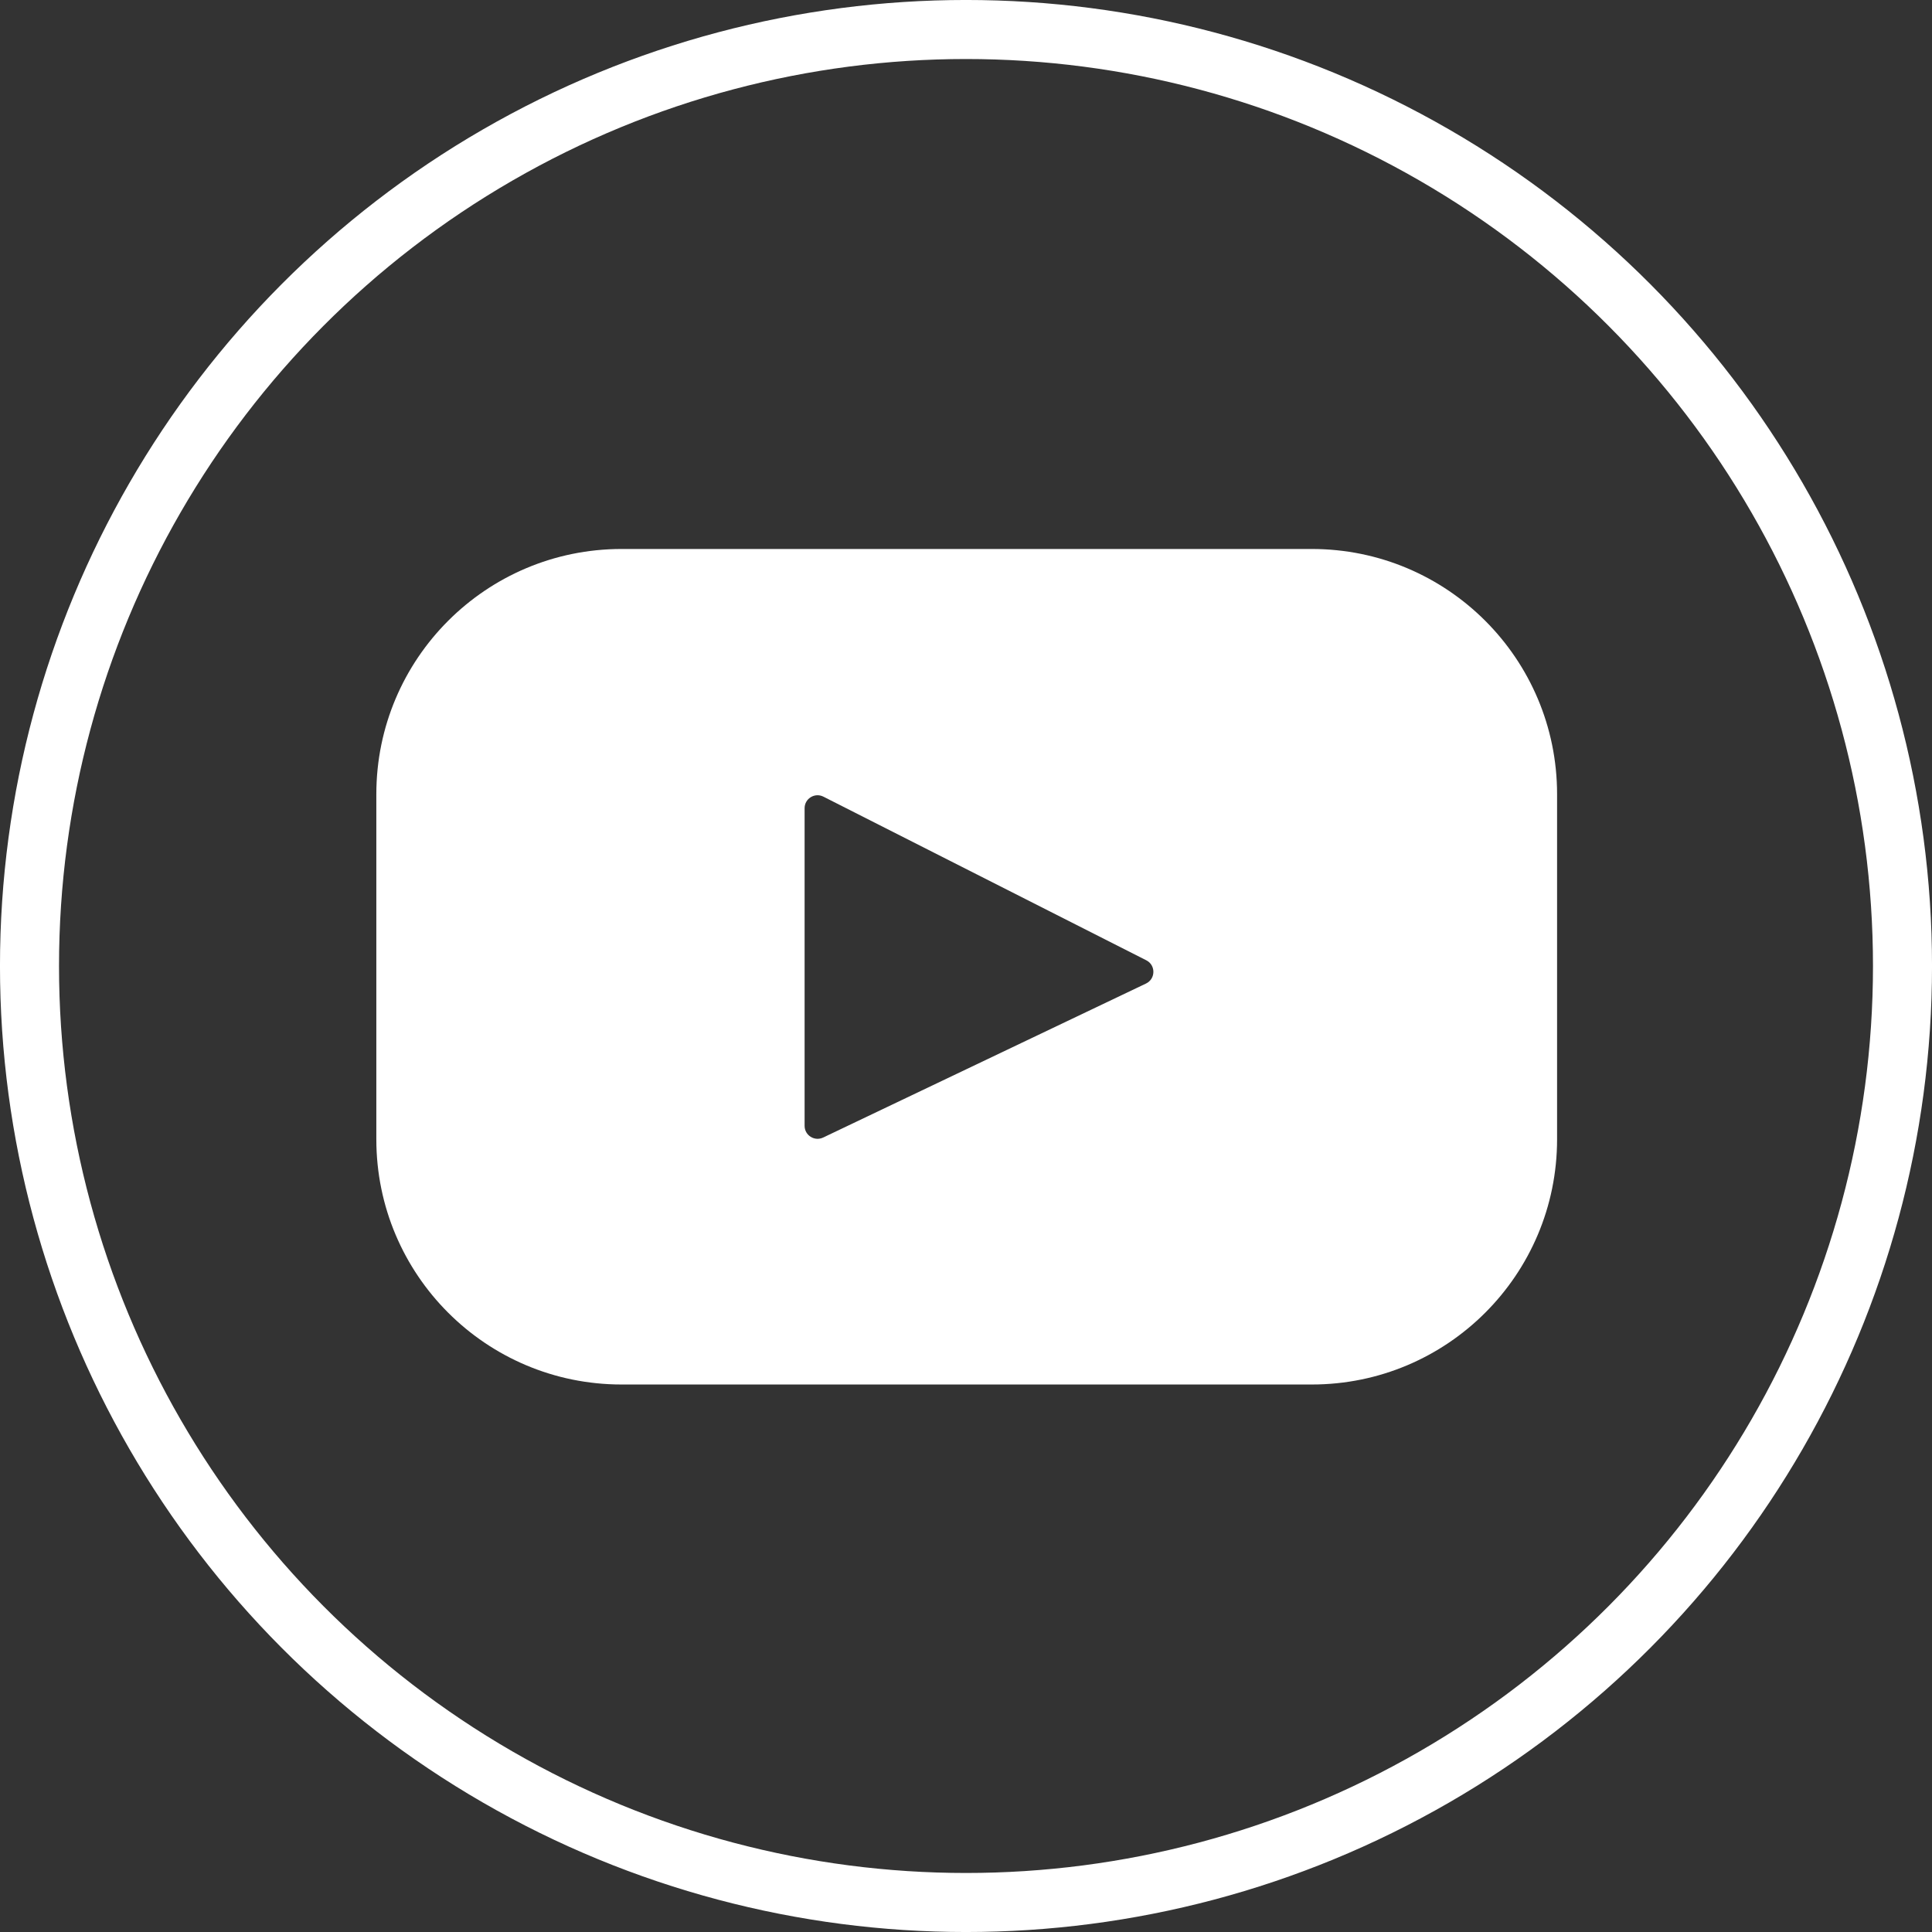 <svg width="52" height="52" viewBox="0 0 52 52" fill="none" xmlns="http://www.w3.org/2000/svg">
<rect x="0" y="0" width="52" height="52" fill="#333333" stroke="none"/>
<circle cx="26" cy="26" r="25.206" stroke="white" stroke-width="1.589"/>
<path d="M35.309 14.776H16.729C13.084 14.776 10.129 17.731 10.129 21.376V30.664C10.129 34.309 13.084 37.264 16.729 37.264H35.309C38.954 37.264 41.909 34.309 41.909 30.664V21.376C41.909 17.731 38.954 14.776 35.309 14.776ZM30.845 26.472L22.155 30.617C21.923 30.727 21.656 30.558 21.656 30.302V21.753C21.656 21.493 21.93 21.325 22.162 21.442L30.852 25.846C31.111 25.977 31.106 26.347 30.845 26.472Z" fill="white"/>
</svg>
